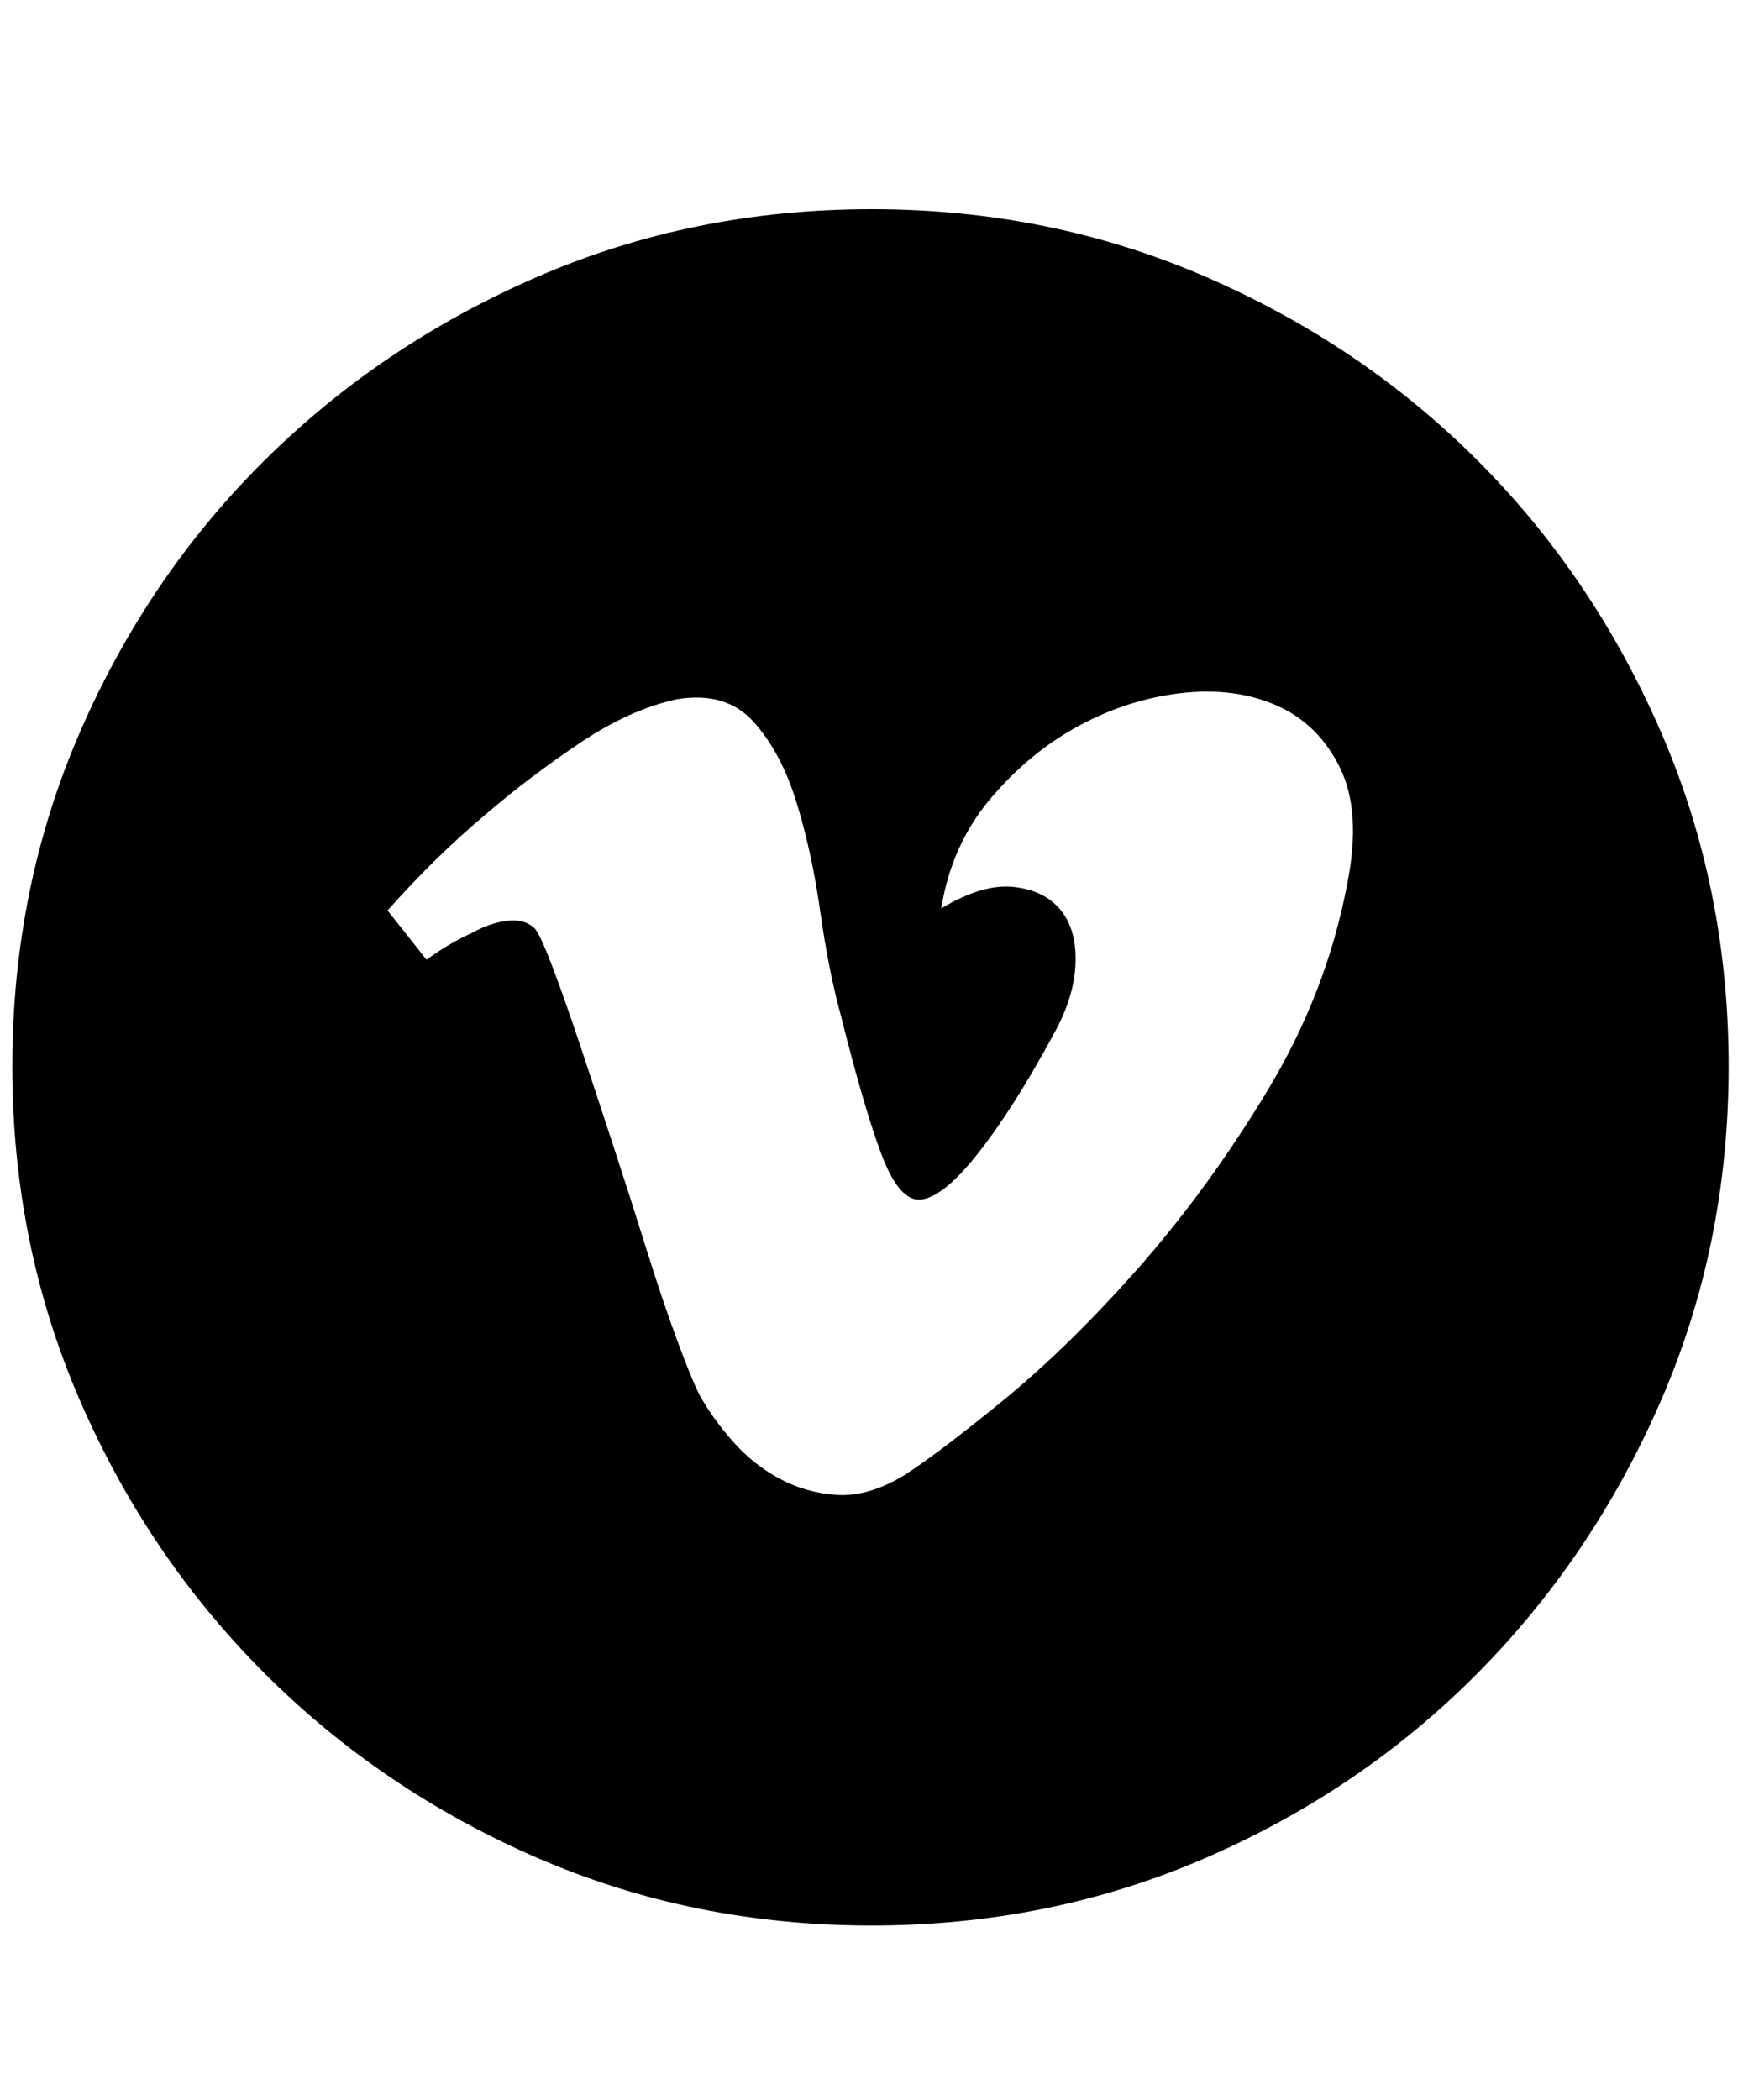 <svg xmlns="http://www.w3.org/2000/svg" viewBox="0 0 425 512"><path d="M212.5 51Q256 51 294 67.5t66.25 44.75T405 178.5t16.5 81.5-16.5 81.5-44.75 66.5T294 453t-81.5 16.5T131 453t-66.5-45-45-66.5T3 260t16.5-81.5 45-66.25T131 67.5 212.5 51zm116 164.5q3.5-17.5-1.75-28.25T311.25 172 288 169t-25 8-21.5 17.75-12 26.75q10-6 17.5-5.25t11.5 5.5 3.75 13T257 252q-10 18.5-18.75 29.5t-14.25 11q-5 0-9.25-11.5T205 247.5q-3-11-5-25.25t-5.75-26.5-10.5-19.75-18.75-5.5q-11.5 2.5-23.75 10.75T118.5 198.5Q106 209 94.5 222l9.5 12q5.5-4 11-6.5 4.5-2.5 8.75-3t6.75 2q1.5 2 4.5 10t6.75 19.25 8 24.25 8 25 7.25 21.5 5.5 13.5q3 5.5 8 11.25t11.5 9.25 14 4 16-4.5q8-5 24.25-18.25t33.25-32.5T309 266t19.5-50.5z"/></svg>